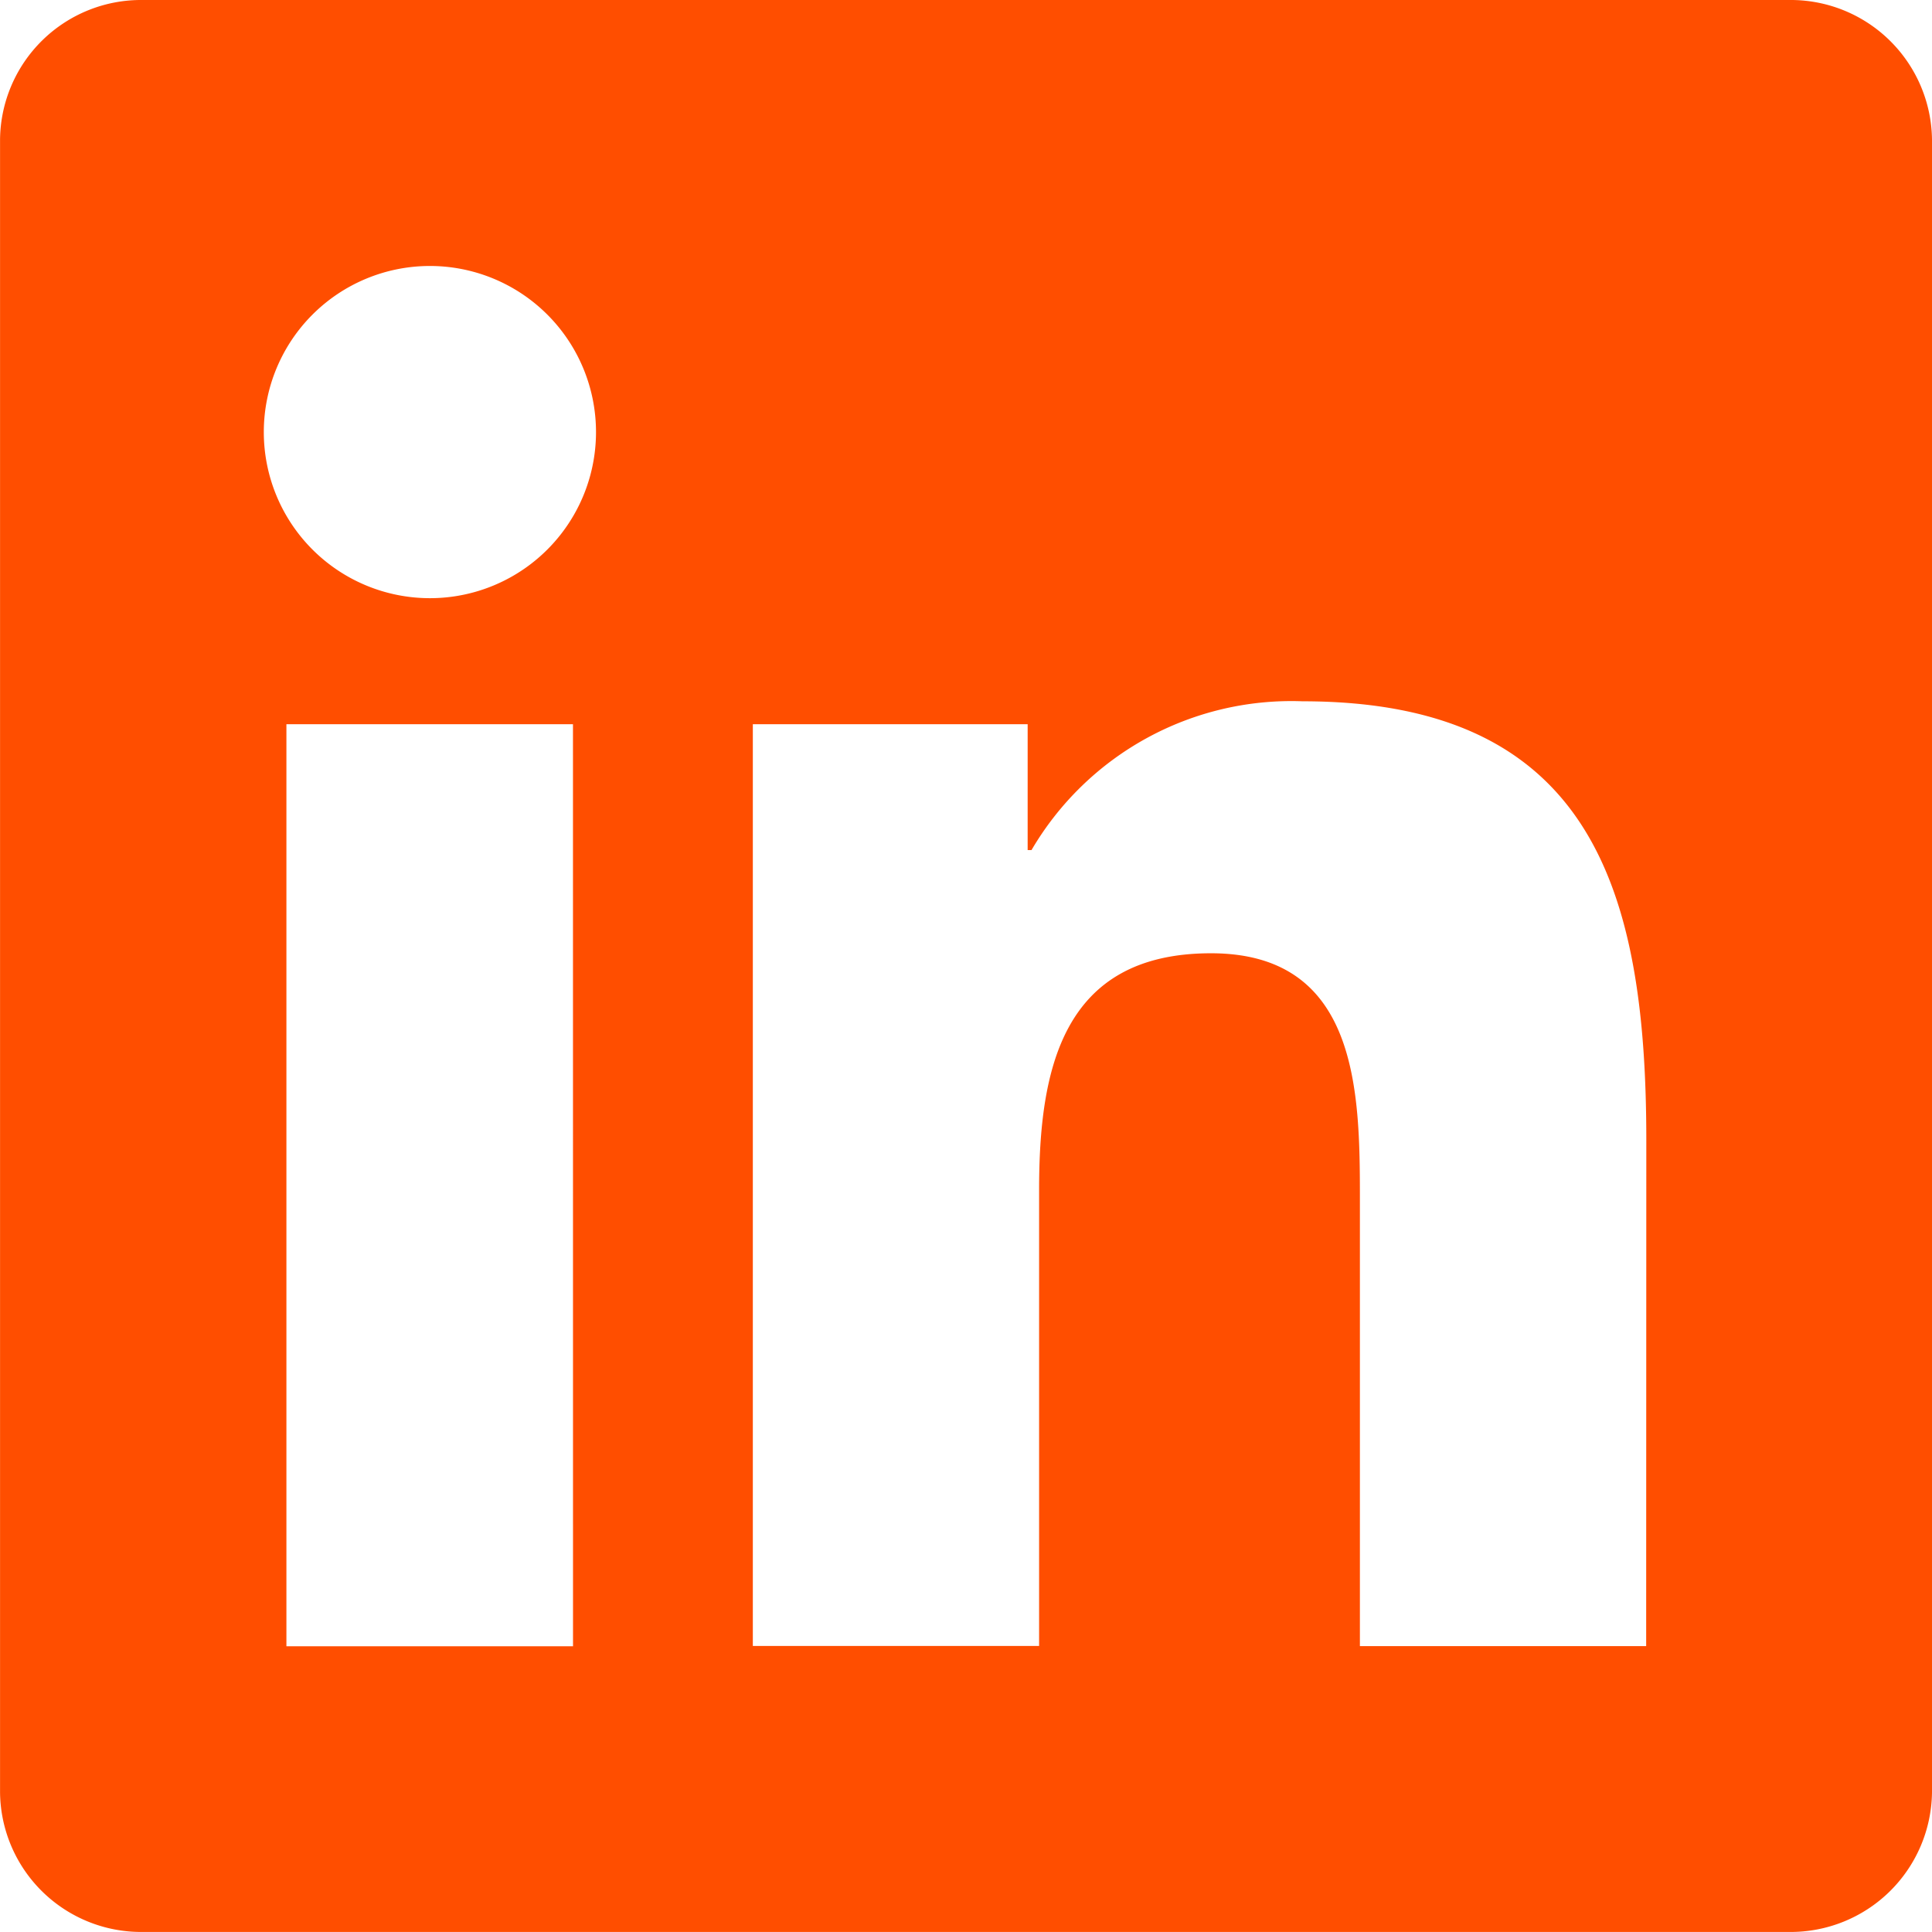 <svg xmlns="http://www.w3.org/2000/svg" width="40.001" height="40" viewBox="0 0 40.001 40"><path d="M34.082,34.082H28.155V24.8c0-2.213-.04-5.063-3.083-5.063-3.087,0-3.559,2.412-3.559,4.9v9.442H15.586V14.994h5.69V17.6h.08A6.235,6.235,0,0,1,26.97,14.52c6.007,0,7.115,3.951,7.115,9.092ZM8.9,12.385a3.439,3.439,0,1,1,3.439-3.44A3.439,3.439,0,0,1,8.9,12.385h0m2.963,21.7H5.929V14.994h5.933ZM37.037,0H2.951A2.92,2.92,0,0,0,0,2.886V37.113A2.921,2.921,0,0,0,2.951,40H37.037A2.927,2.927,0,0,0,40,37.113V2.883A2.926,2.926,0,0,0,37.037,0" transform="translate(0.001 0)" fill="#FF4E00"/></svg>